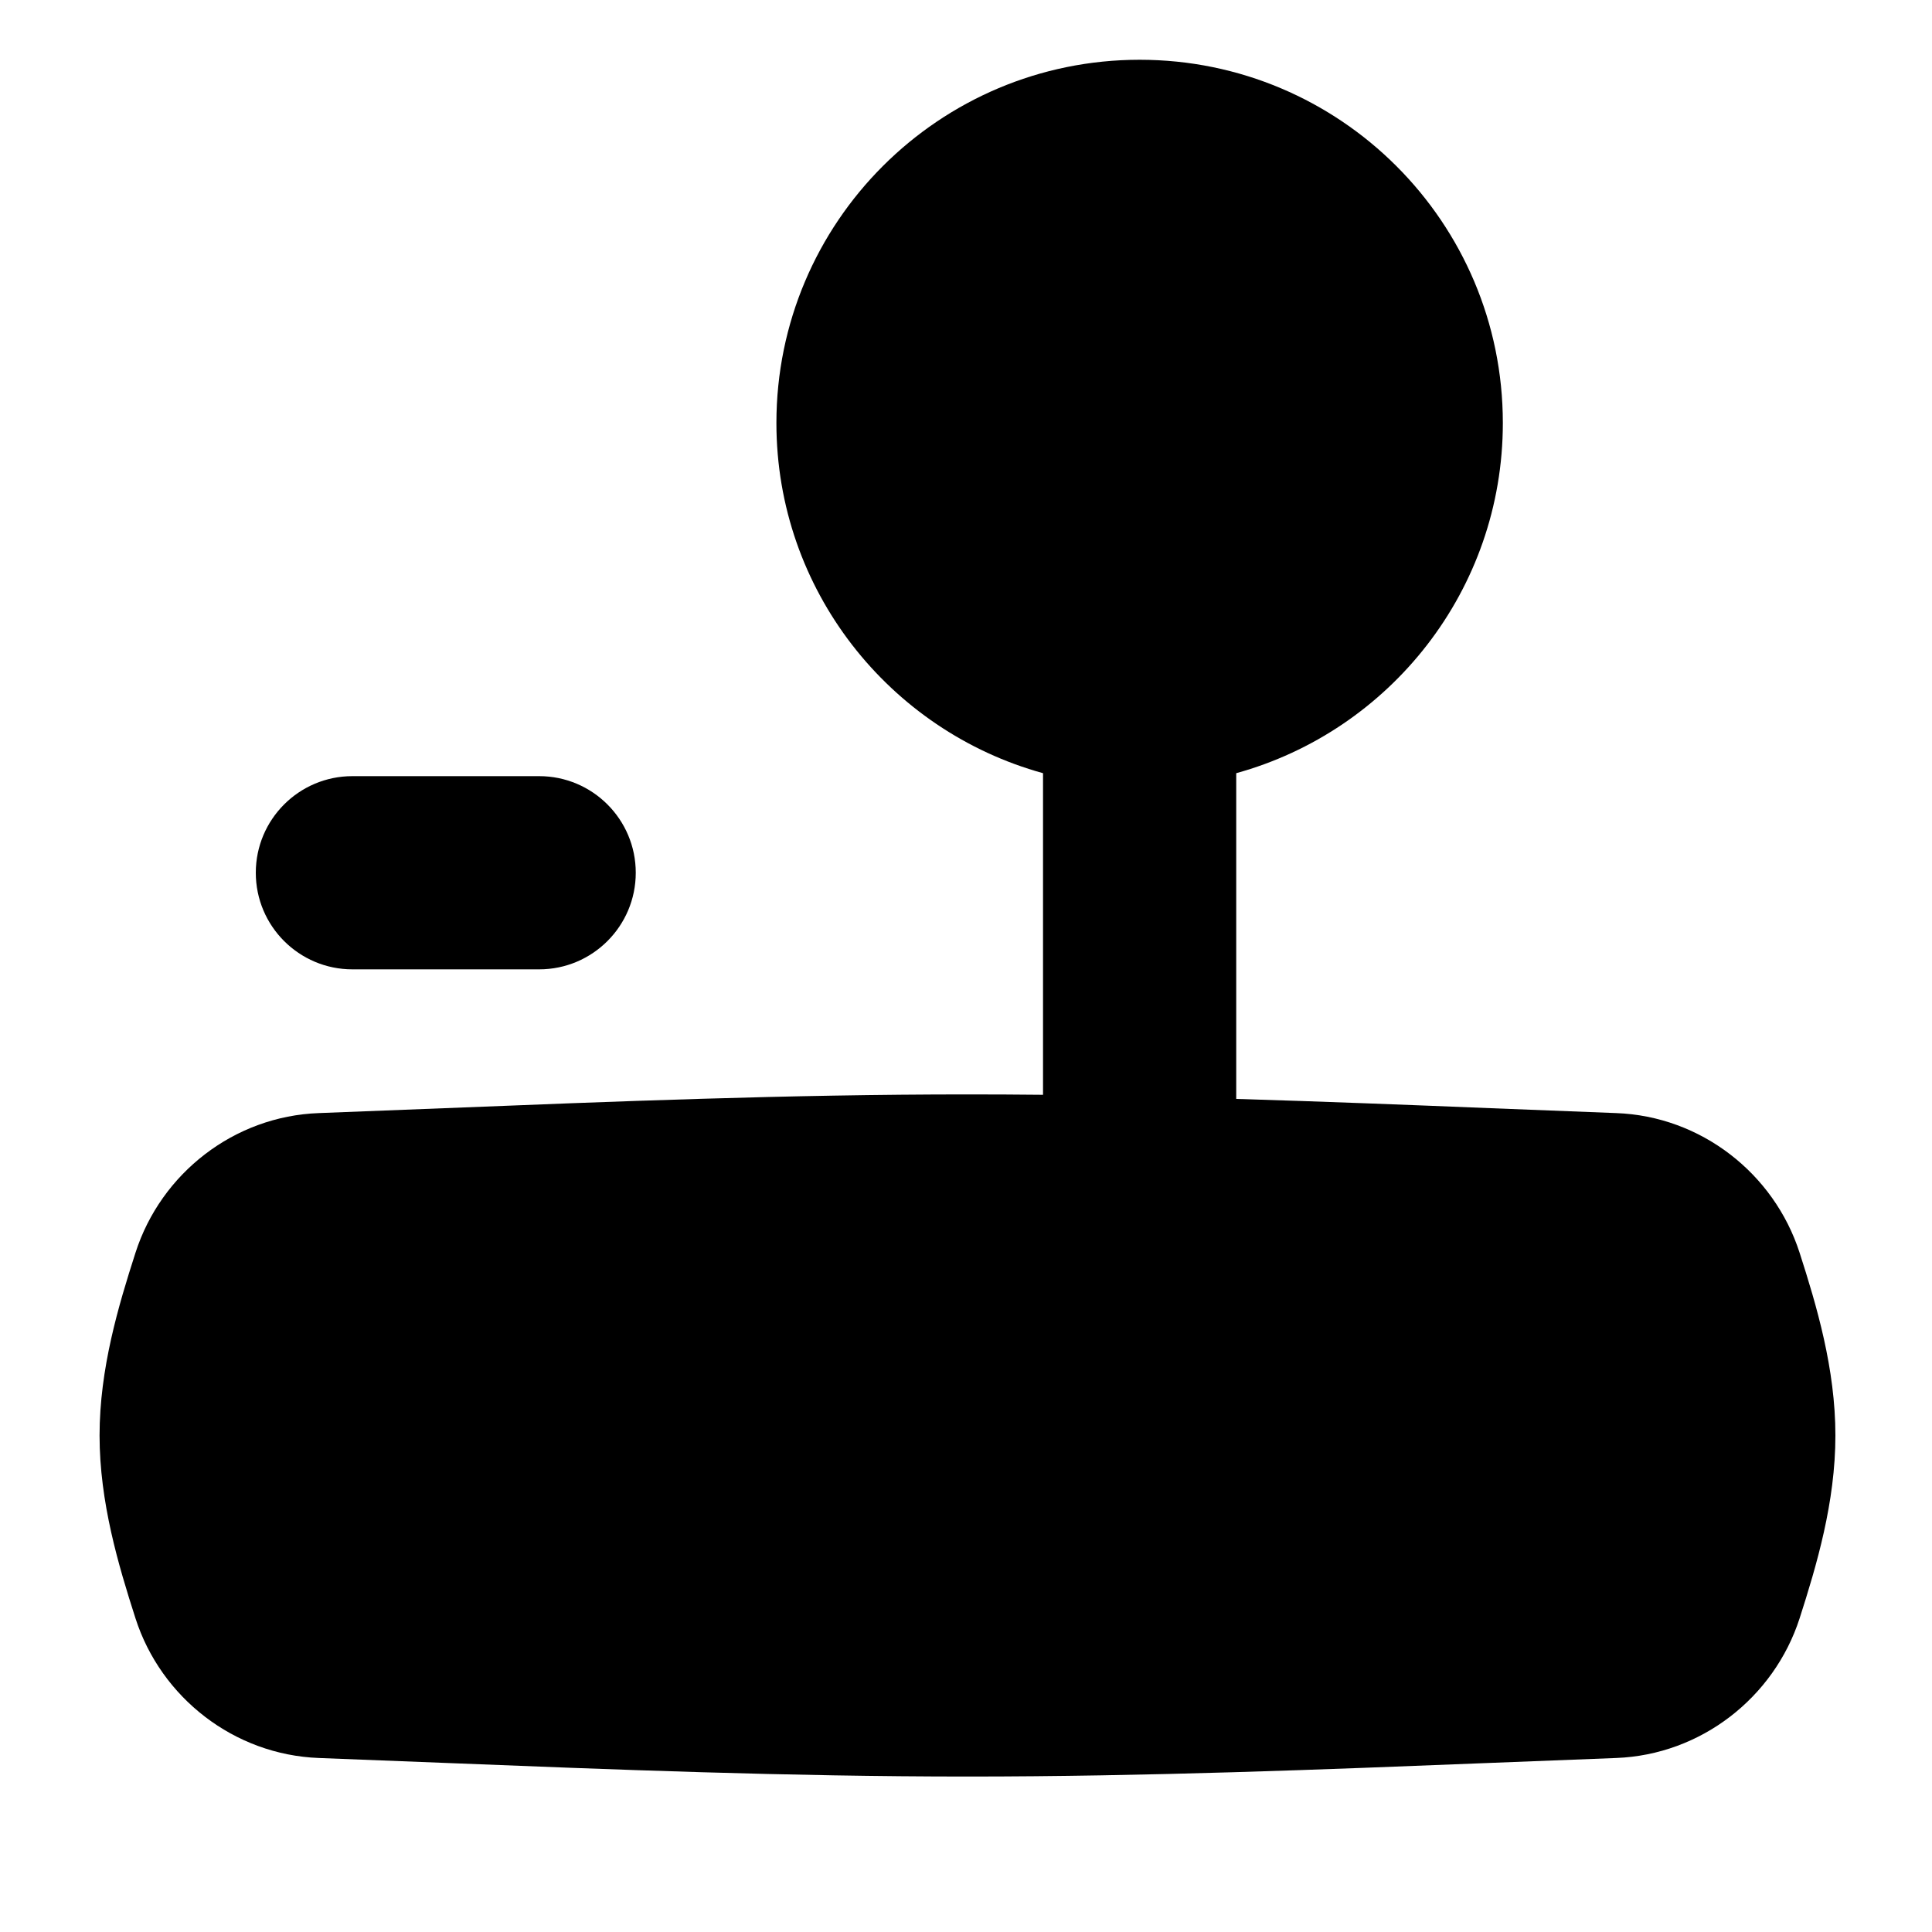 <svg width="15" height="15" viewBox="0 0 15 15" fill="currentColor" xmlns="http://www.w3.org/2000/svg">
<g clip-path="url(#clip0_1121_1049)">
<path fill-rule="evenodd" clip-rule="evenodd" d="M8.848 0.464C7.291 0.464 6.028 1.726 6.028 3.284C6.028 4.581 6.905 5.674 8.098 6.003V8.5C7.903 8.498 7.708 8.497 7.512 8.497C6.118 8.497 4.755 8.552 3.45 8.604H3.45H3.449H3.449L3.449 8.604H3.449H3.449C3.121 8.617 2.796 8.63 2.475 8.642C1.818 8.666 1.25 9.109 1.052 9.726C0.92 10.136 0.773 10.626 0.773 11.145C0.773 11.664 0.92 12.154 1.052 12.565C1.25 13.181 1.818 13.624 2.475 13.649C2.796 13.661 3.121 13.674 3.45 13.687C4.755 13.739 6.117 13.793 7.512 13.793C8.906 13.793 10.269 13.739 11.574 13.687H11.574C11.902 13.674 12.227 13.661 12.548 13.649C13.205 13.624 13.773 13.181 13.972 12.565C14.104 12.154 14.25 11.664 14.25 11.145C14.25 10.626 14.104 10.136 13.972 9.726C13.773 9.109 13.205 8.666 12.548 8.642C12.227 8.63 11.902 8.617 11.574 8.604H11.574H11.574C10.928 8.578 10.269 8.552 9.598 8.532V6.003C10.791 5.674 11.668 4.581 11.668 3.284C11.668 1.726 10.405 0.464 8.848 0.464ZM4.186 7.526C4.6 7.526 4.936 7.19 4.936 6.776C4.936 6.362 4.6 6.026 4.186 6.026H2.736C2.322 6.026 1.986 6.362 1.986 6.776C1.986 7.19 2.322 7.526 2.736 7.526H4.186Z" fill="black"/>
</g>
<defs>
<clipPath id="clip0_1121_1049">
<rect width="14" height="14" fill="white" transform="translate(0.512 0.129)"/>
</clipPath>
</defs>
</svg>
